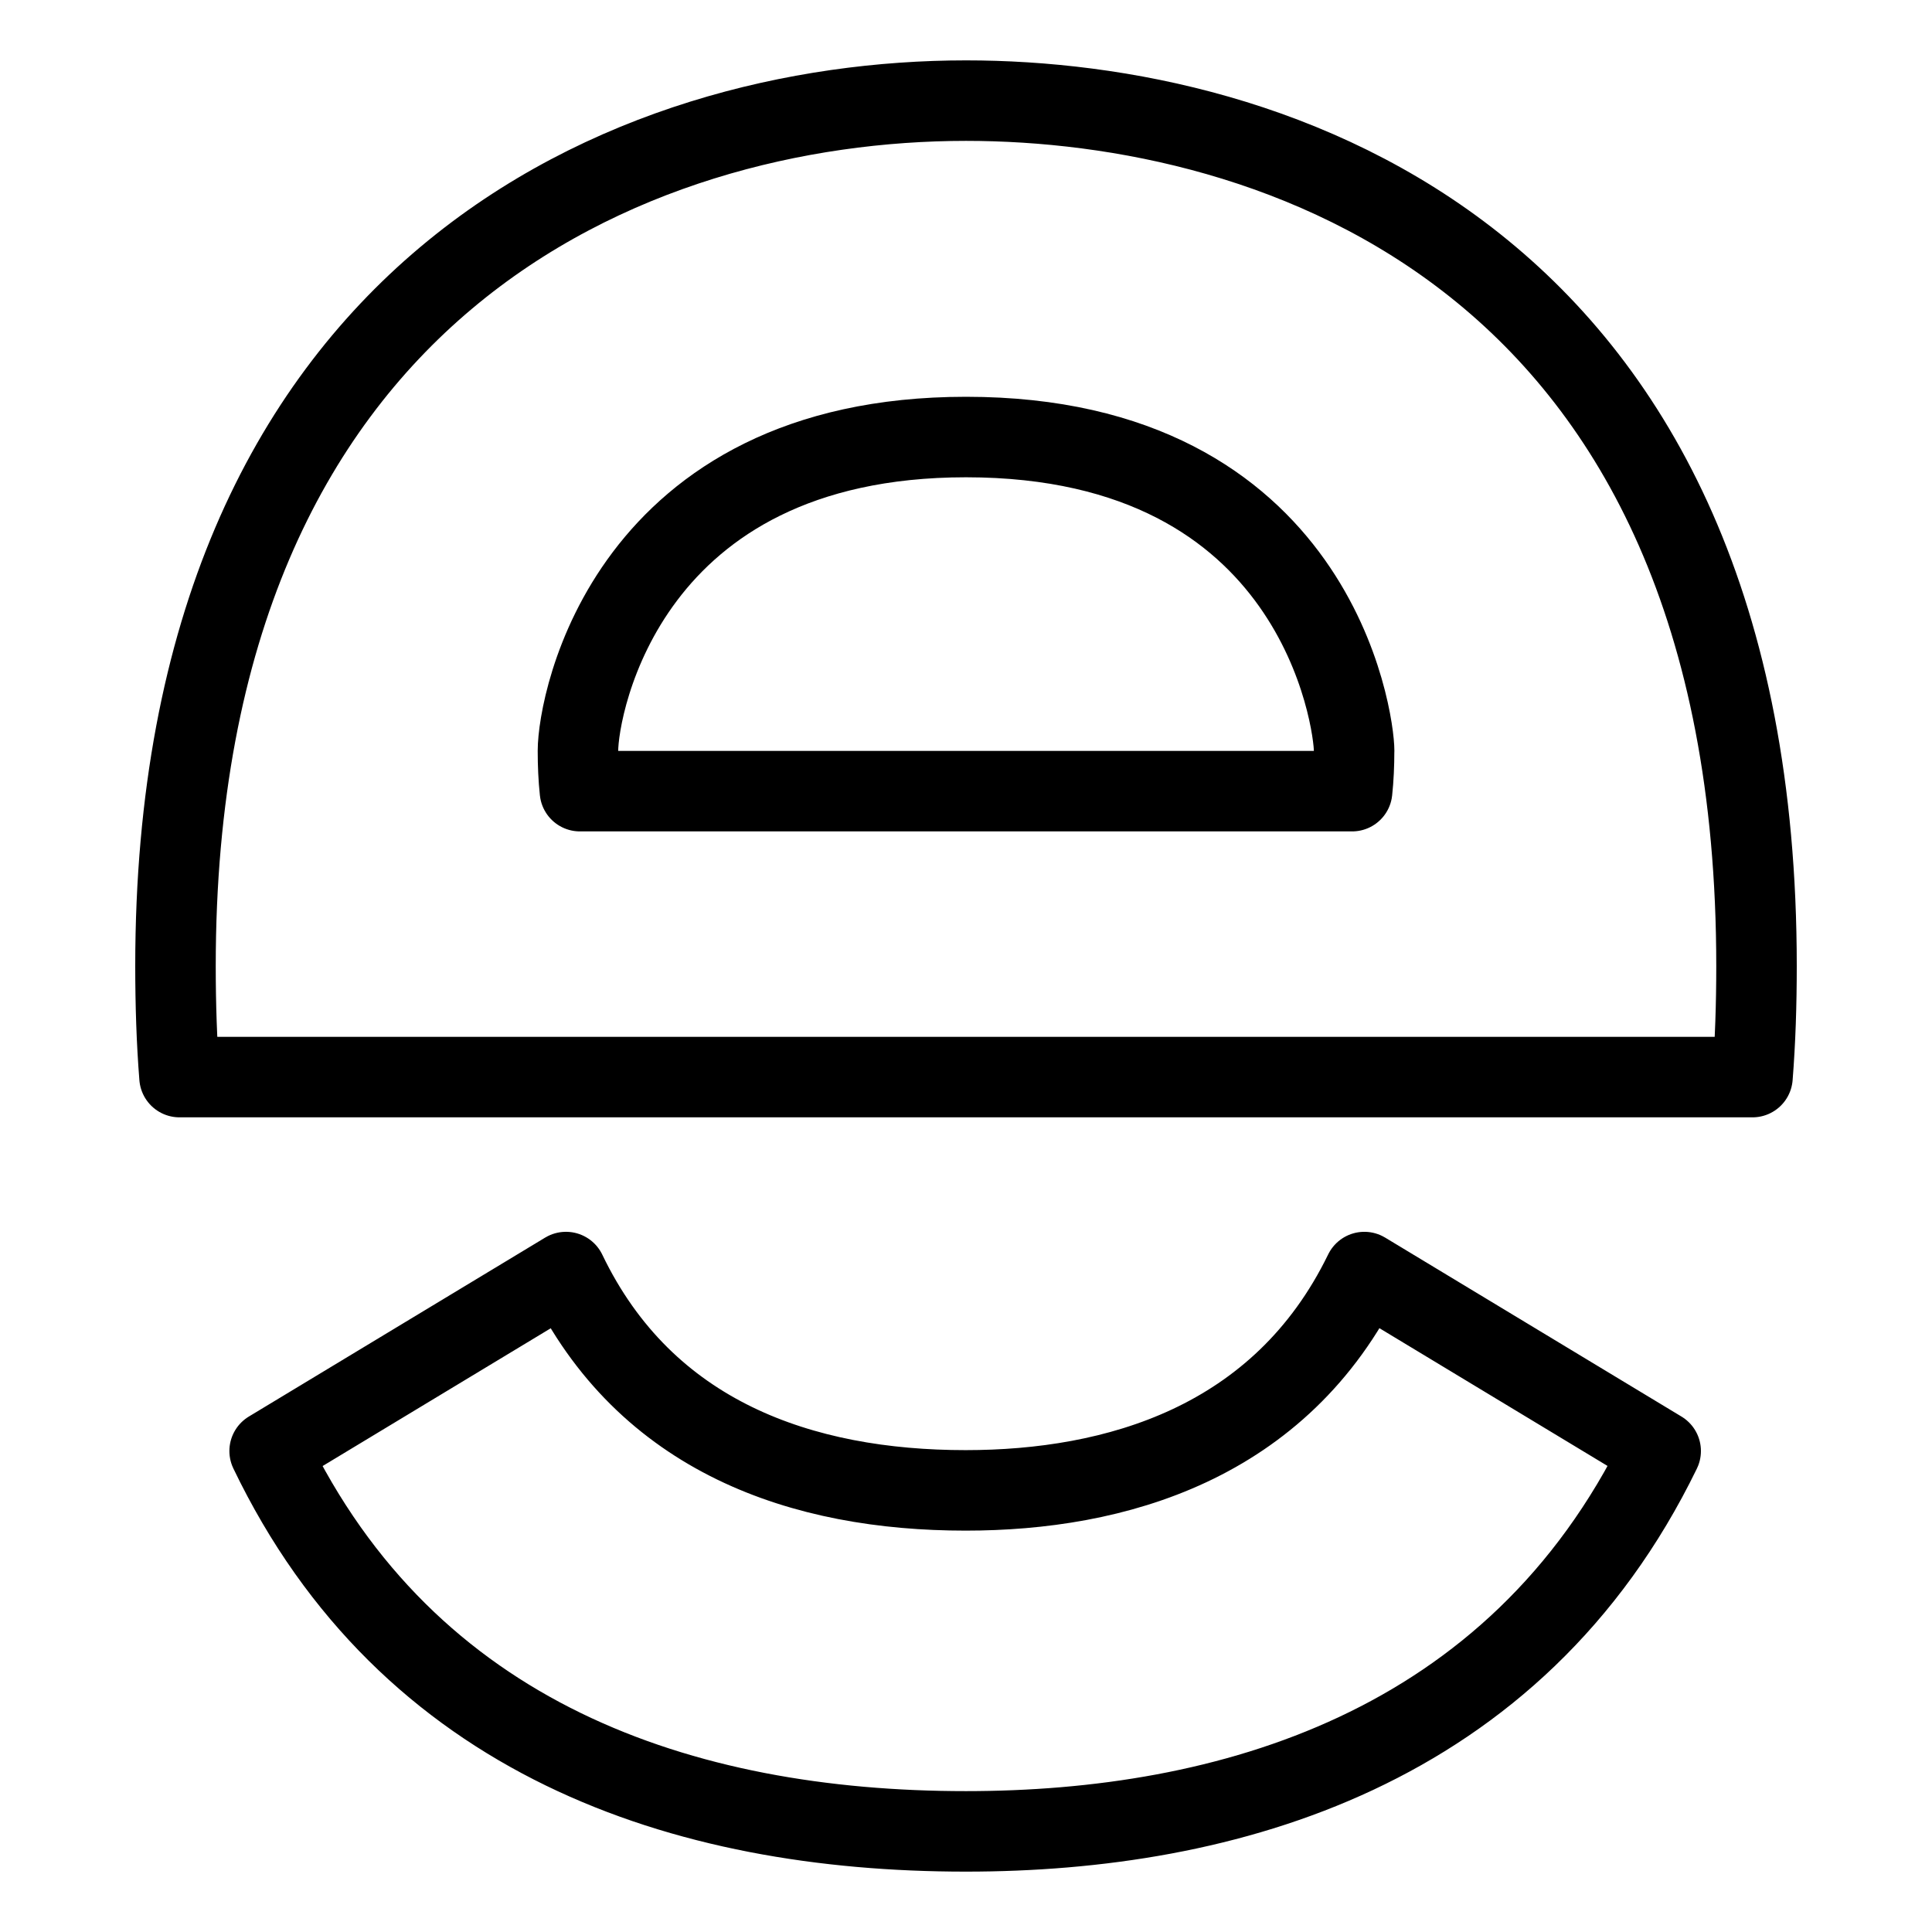 <?xml version="1.0" encoding="UTF-8"?><svg id="b" xmlns="http://www.w3.org/2000/svg" viewBox="0 0 48 48"><defs><style>.c{stroke-width:2px;fill:none;stroke:#000;stroke-linecap:round;stroke-linejoin:round;}</style></defs><path class="c" d="m43.64,24c0,.96-.03,1.88-.1,2.76H4.46c-.07-.88-.1-1.8-.1-2.76C4.36,7.09,15.73,2.5,24,2.5c7.55,0,19.64,3.76,19.64,21.5Z"/><path class="c" d="m33.642,18.655c0,.348-.015.682-.049,1.001H14.408c-.034-.319-.049-.653-.049-1.001,0-1.173,1.226-7.797,9.642-7.797,8.736,0,9.642,7.075,9.642,7.797Z"/><path class="c" d="m14.062,31.604c1.974,4.109,5.883,5.424,9.929,5.424,3.702,0,7.828-1.154,9.906-5.424l7.362,4.446c-3.62,7.44-10.81,9.45-17.26,9.45-7.05,0-13.86-2.29-17.3-9.45l7.362-4.446Z"/></svg>